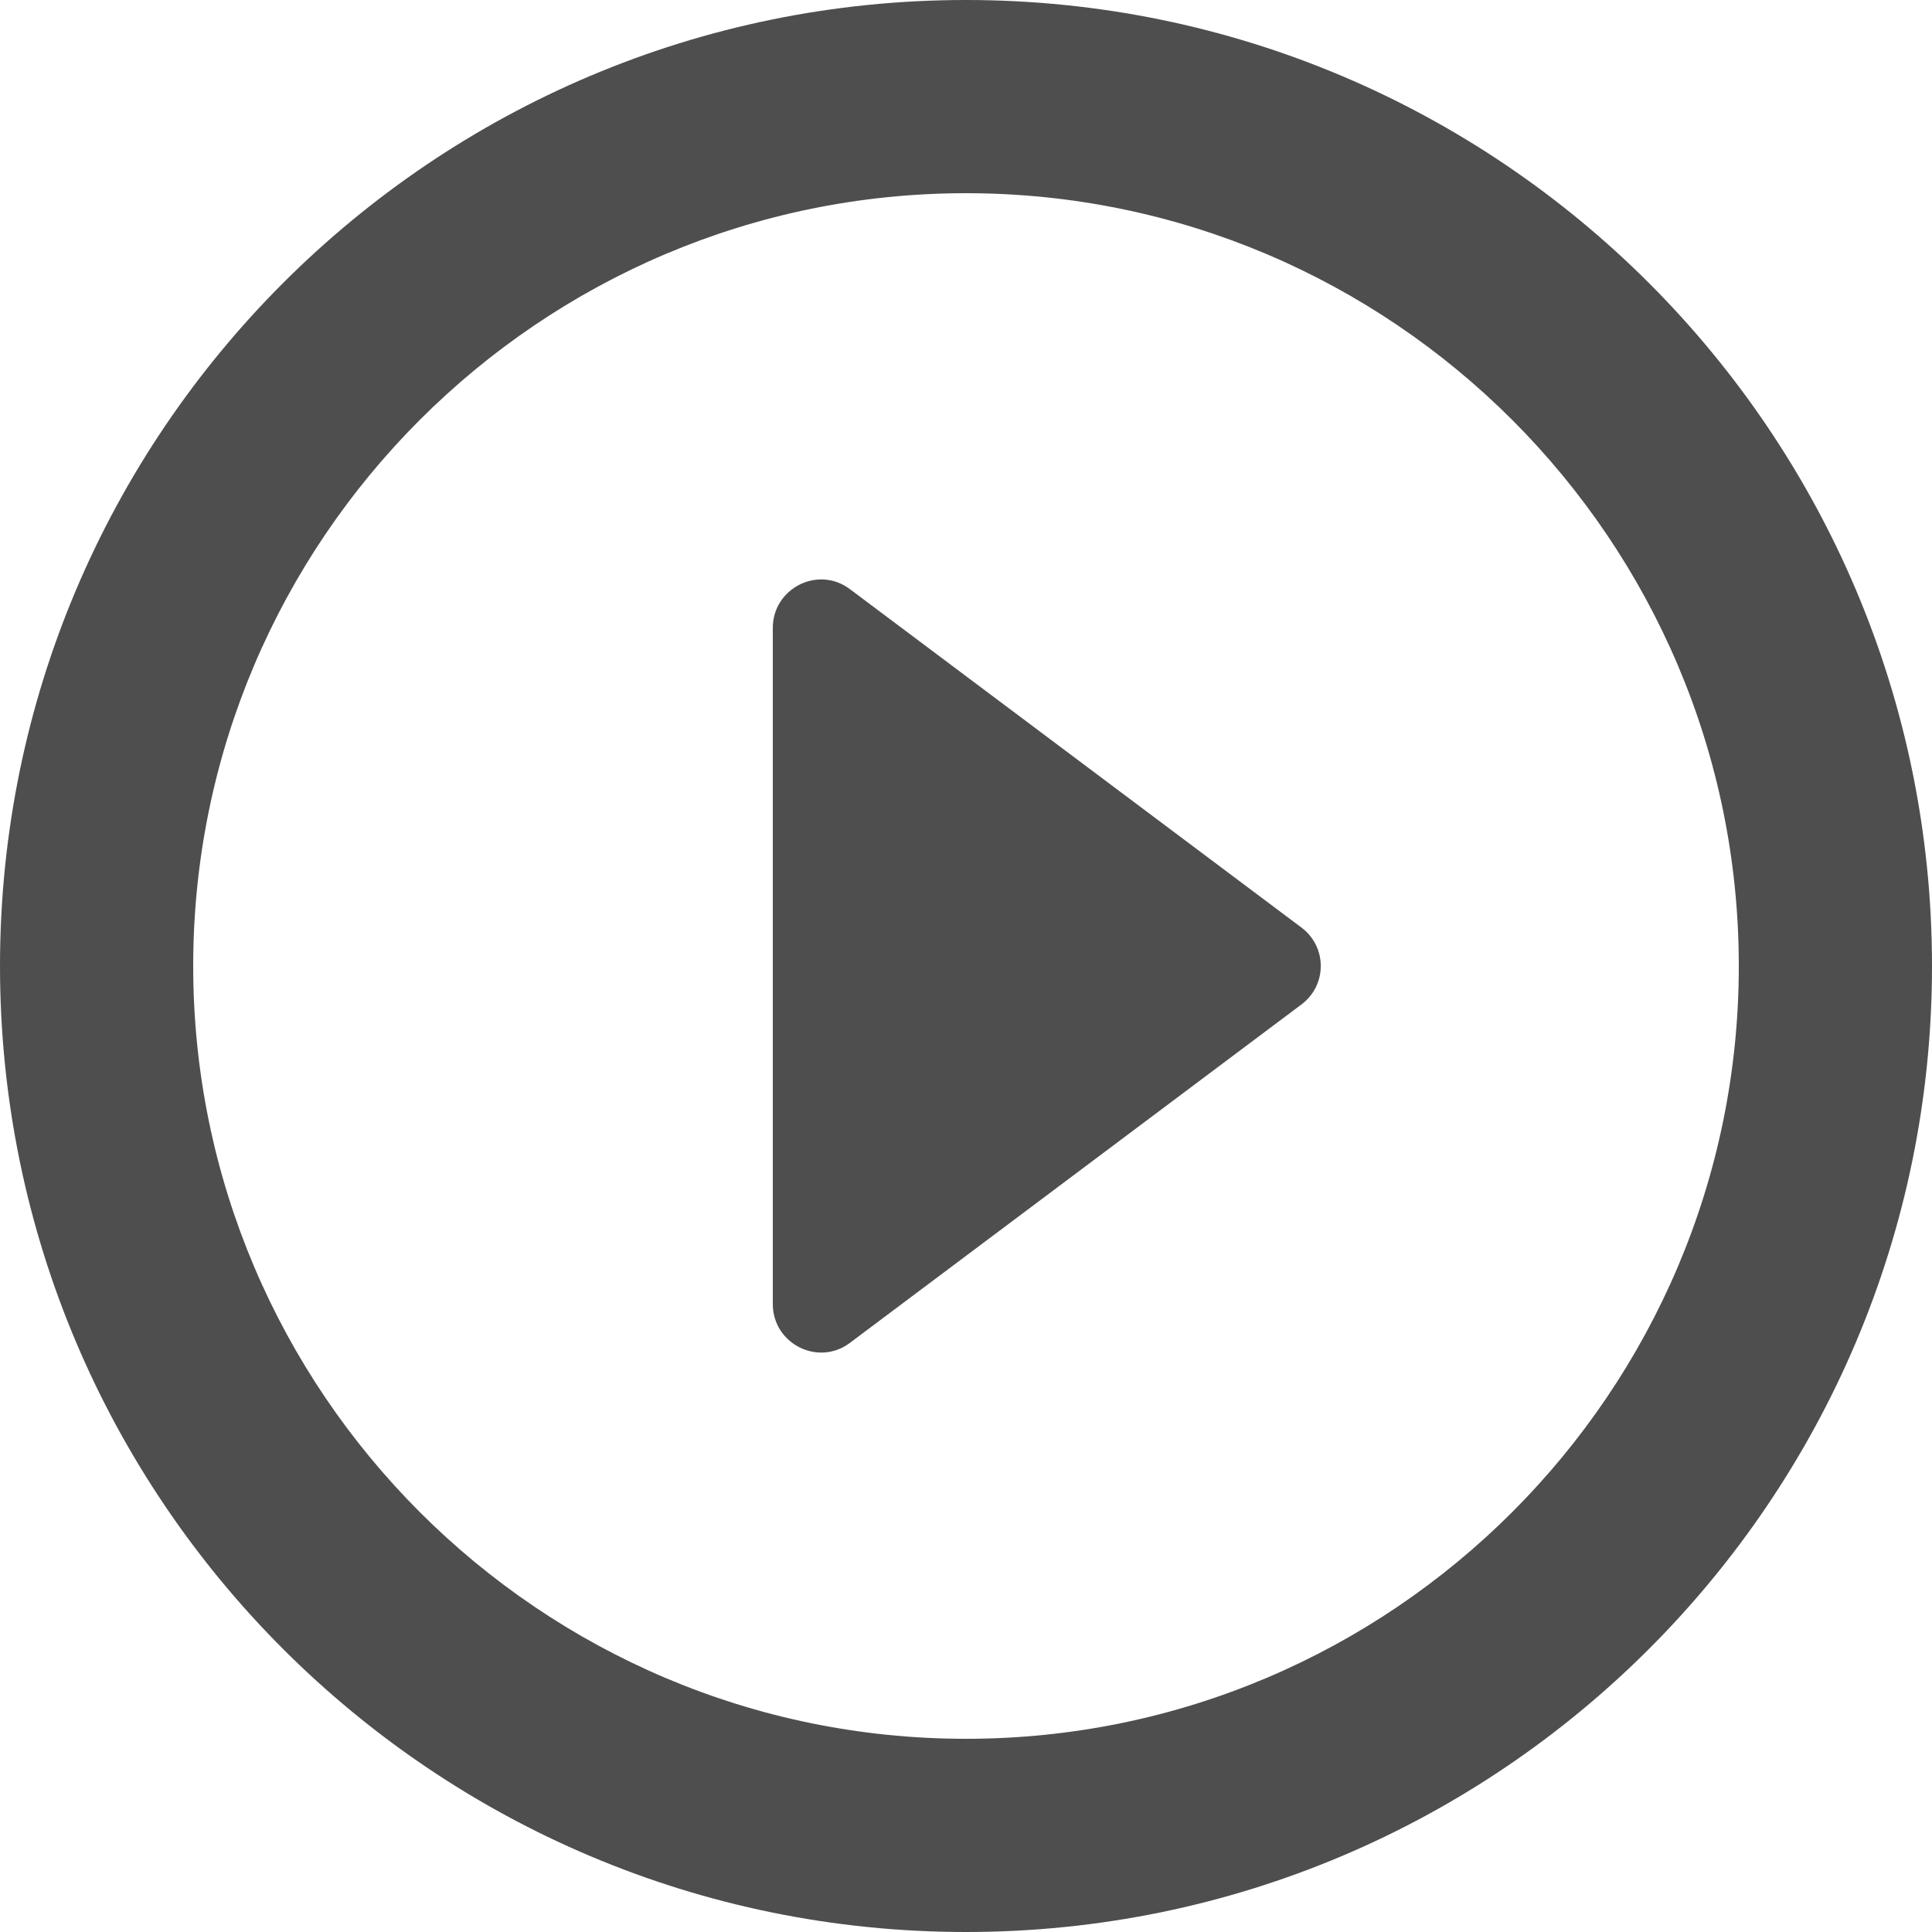 <svg width="30" height="30" viewBox="0 0 30 30" fill="none" xmlns="http://www.w3.org/2000/svg">
<path d="M13.2 20.85L20.205 15.6C20.61 15.3 20.61 14.7 20.205 14.4L13.2 9.15C12.705 8.775 12 9.135 12 9.75V20.25C12 20.865 12.705 21.225 13.2 20.85ZM15 0C6.72 0 0 6.72 0 15C0 23.28 6.72 30 15 30C23.28 30 30 23.28 30 15C30 6.72 23.28 0 15 0ZM15 27C8.385 27 3 21.615 3 15C3 8.385 8.385 3 15 3C21.615 3 27 8.385 27 15C27 21.615 21.615 27 15 27Z" fill="#4E4E4E"/>
</svg>
